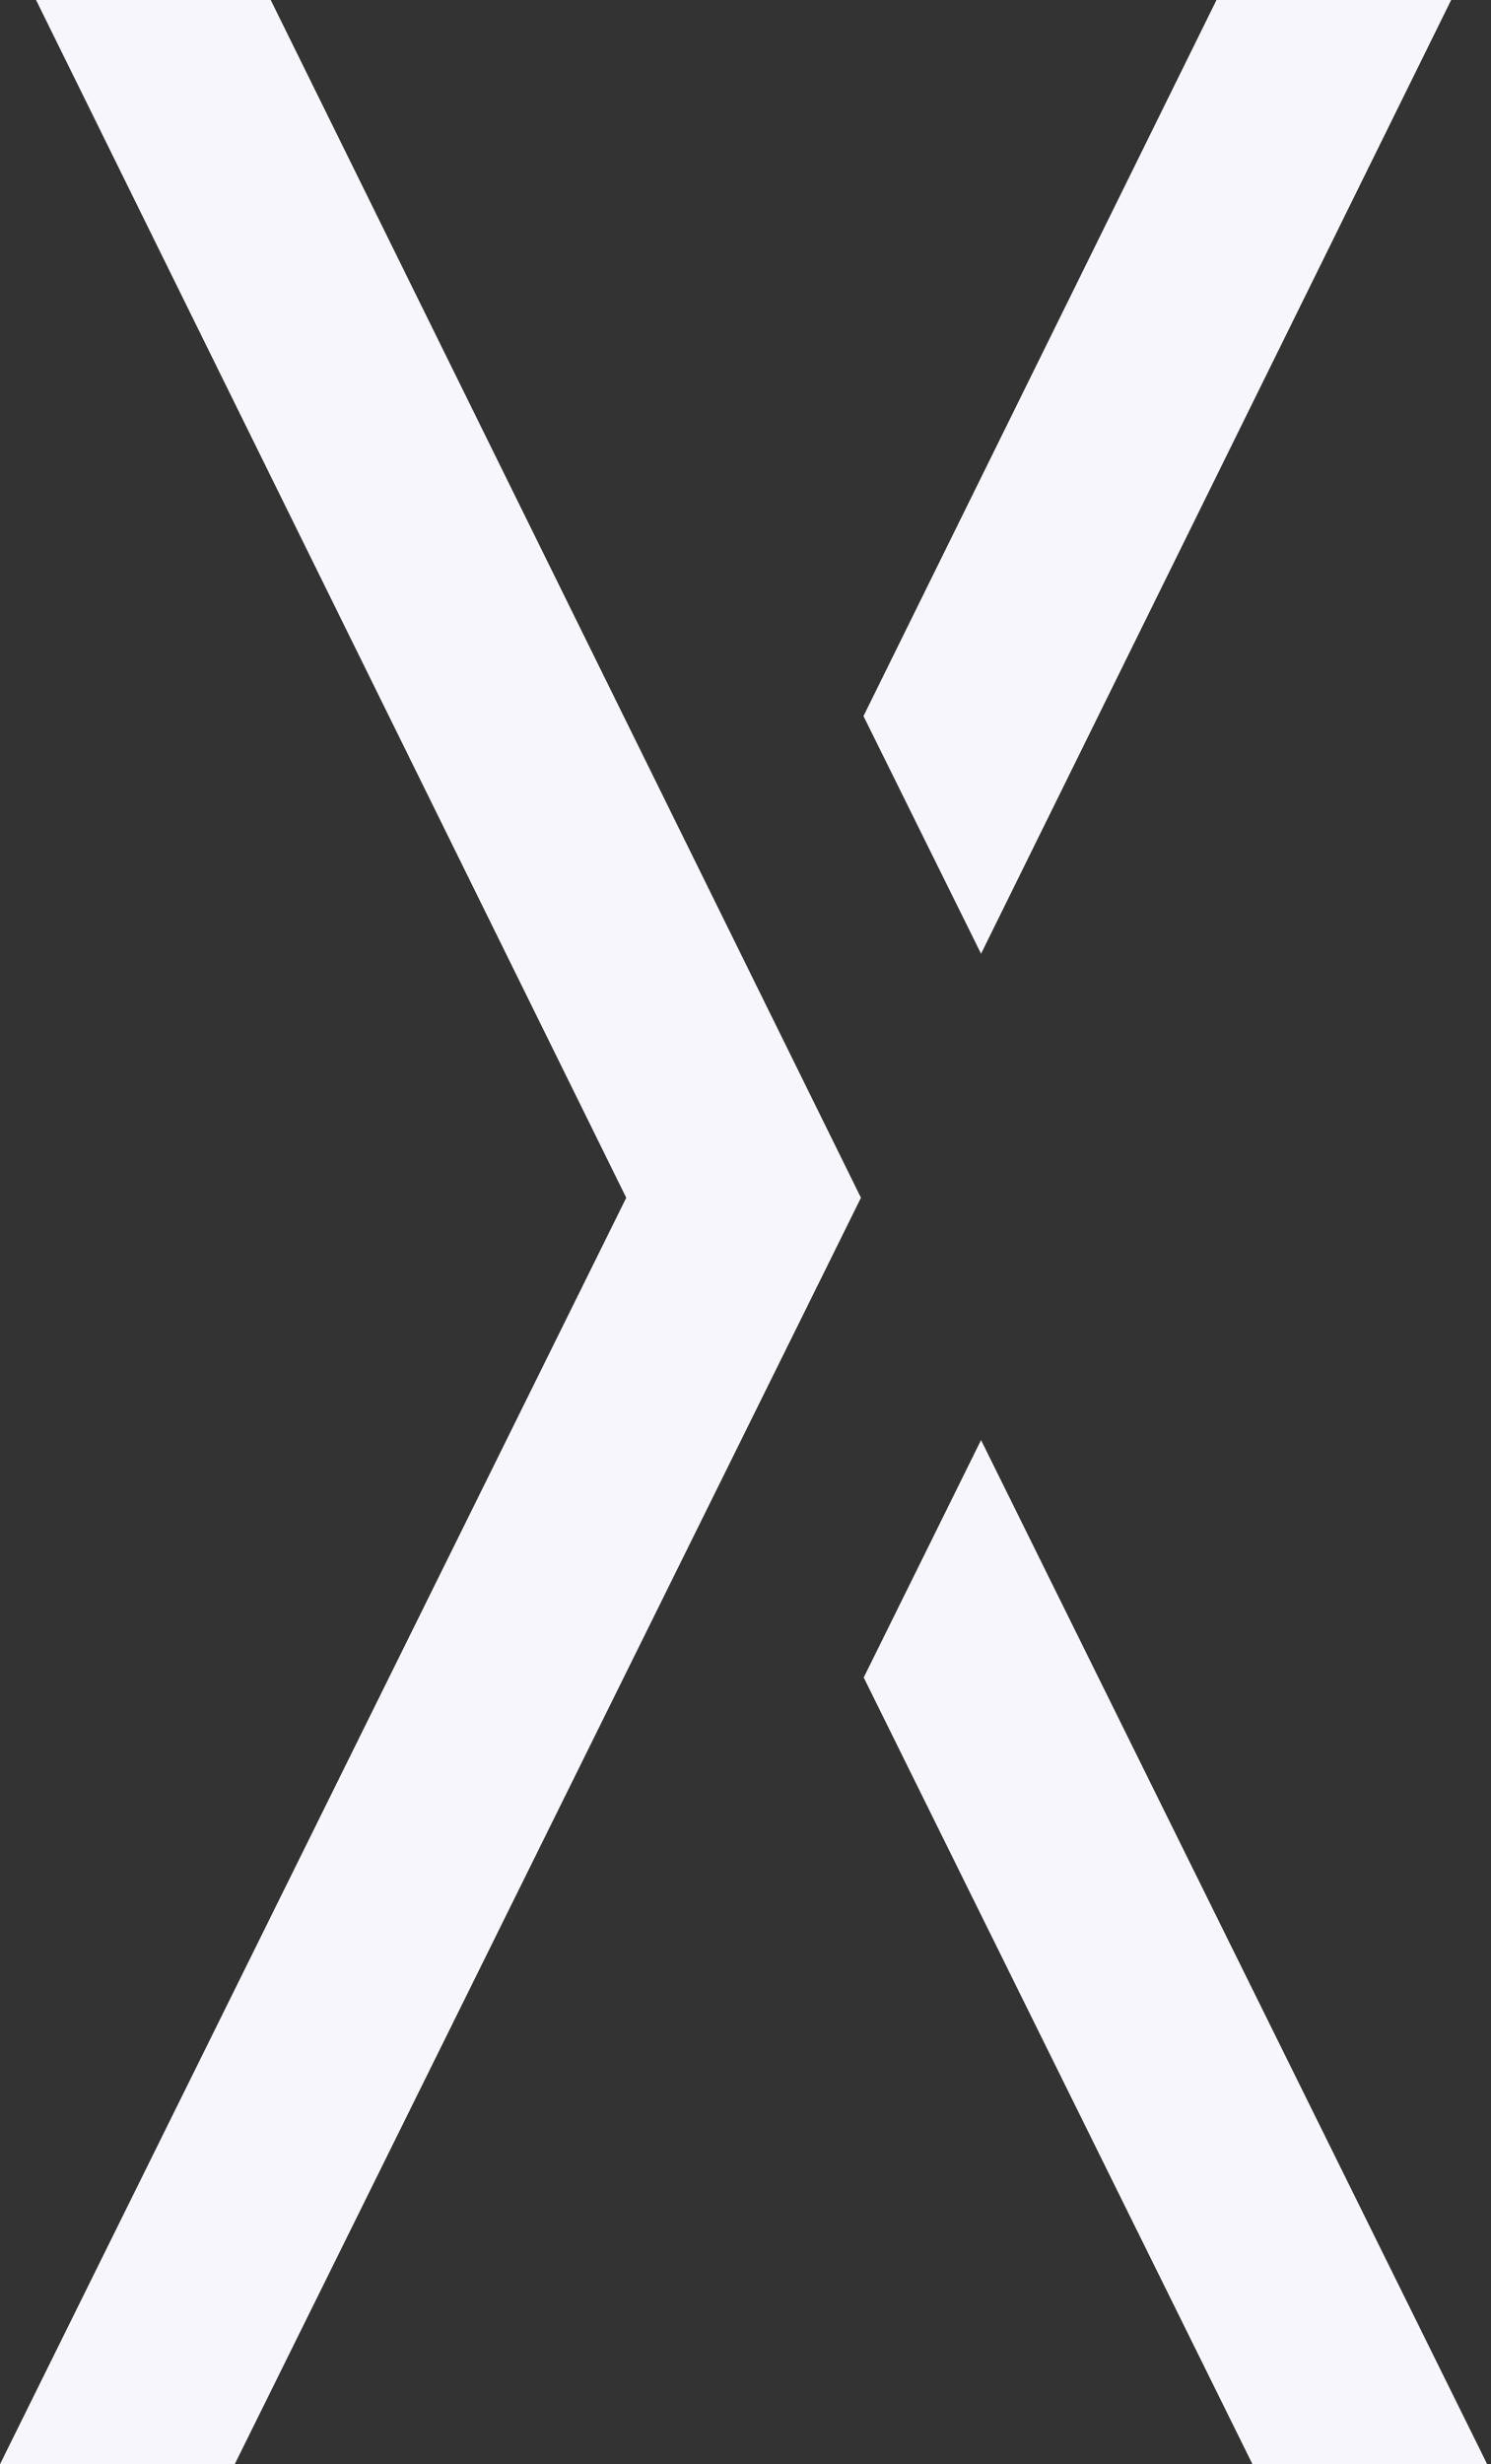 <svg width="46" height="76" viewBox="0 0 46 76" fill="none" xmlns="http://www.w3.org/2000/svg">
<rect x="0" y="0" width="46" height="76" fill="#333333" stroke="none"/>
<path d="M30.267 44.413L45.883 76H46L38.642 76L26.647 51.736L30.267 44.413Z" fill="#F7F6FC"/>
<path d="M44.771 0H37.531L26.64 22.085L30.267 29.414L44.771 0Z" fill="#F7F6FC"/>
<path d="M8.352 0L26.562 36.94L7.241 76H7.411L0 76L19.321 36.94L1.112 0H8.352Z" fill="#F7F6FC"/>
</svg>
